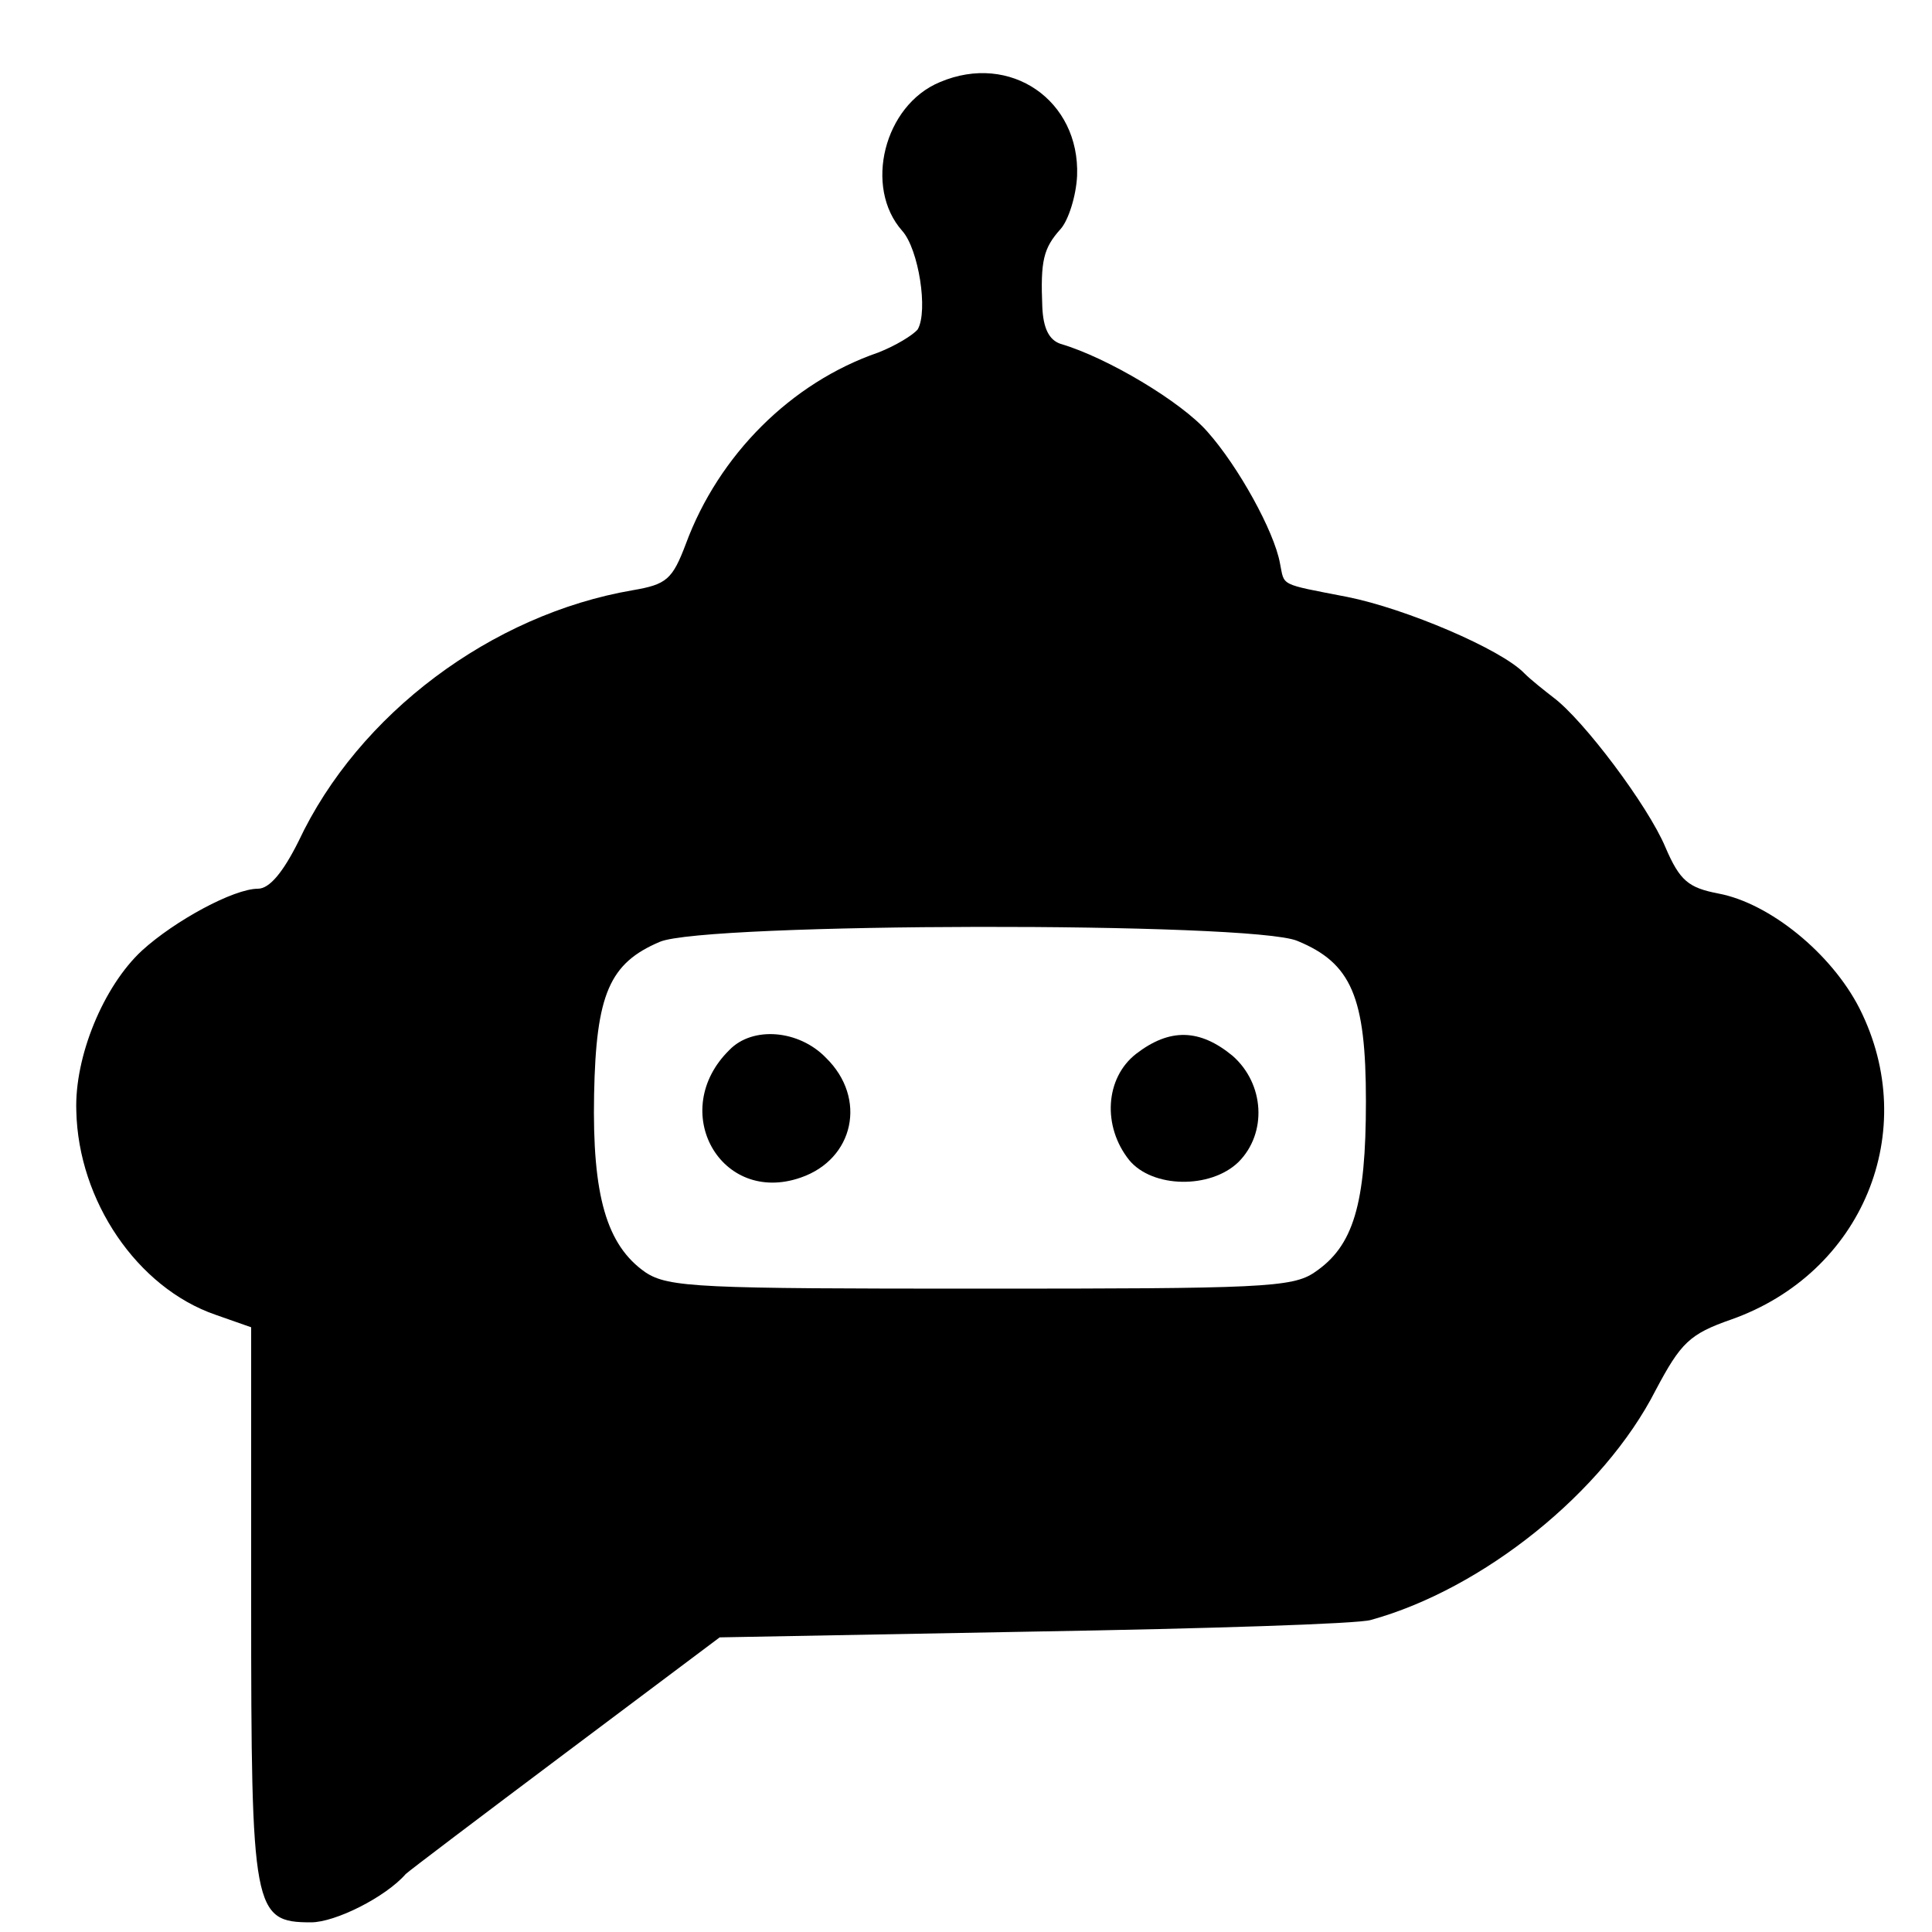 <?xml version="1.0" standalone="no"?>
<!DOCTYPE svg PUBLIC "-//W3C//DTD SVG 20010904//EN"
 "http://www.w3.org/TR/2001/REC-SVG-20010904/DTD/svg10.dtd">
<svg version="1.0" xmlns="http://www.w3.org/2000/svg"
 width="200pt" height="200pt" viewBox="0 0 200 200"
 preserveAspectRatio="xMidYMid meet">
<g transform="translate(0,200) scale(0.1,-0.1)"
fill="#000000" stroke="none">
<path d="M973 1915 c-58 -24 -79 -109 -39 -154 17 -19 27 -83 16 -102 -5 -6
-23 -17 -41 -24 -90 -31 -165 -106 -199 -198 -14 -37 -20 -42 -55 -48 -146
-25 -284 -128 -346 -260 -16 -32 -30 -49 -42 -49 -25 0 -86 -33 -120 -64 -40
-37 -70 -110 -68 -166 2 -93 63 -183 144 -211 l37 -13 0 -286 c0 -318 2 -330
62 -330 25 0 77 26 98 50 3 3 77 59 165 125 l160 120 325 6 c179 3 336 8 349
12 116 32 241 132 295 238 26 49 35 58 78 73 136 48 197 195 133 322 -29 57
-93 109 -146 119 -31 6 -40 13 -55 48 -18 43 -85 132 -116 155 -9 7 -23 18
-30 25 -24 25 -123 67 -183 79 -72 14 -65 11 -70 35 -6 33 -43 100 -75 136
-27 31 -104 77 -152 91 -12 4 -18 16 -19 38 -2 48 1 61 19 81 8 9 16 34 17 55
3 78 -69 128 -142 97z m370 -889 c56 -23 71 -58 71 -166 0 -107 -13 -150 -53
-177 -23 -16 -57 -17 -346 -17 -290 0 -323 1 -347 17 -40 28 -55 79 -53 184 2
104 16 136 68 158 46 20 613 21 660 1z"/>
<path d="M755 913 c-64 -63 -9 -161 74 -132 55 19 69 82 26 124 -28 29 -76 33
-100 8z"/>
<path d="M1176 909 c-32 -25 -35 -75 -7 -110 24 -29 84 -30 113 -2 30 30 27
81 -6 110 -34 28 -65 29 -100 2z"/>
</g>
</svg>

